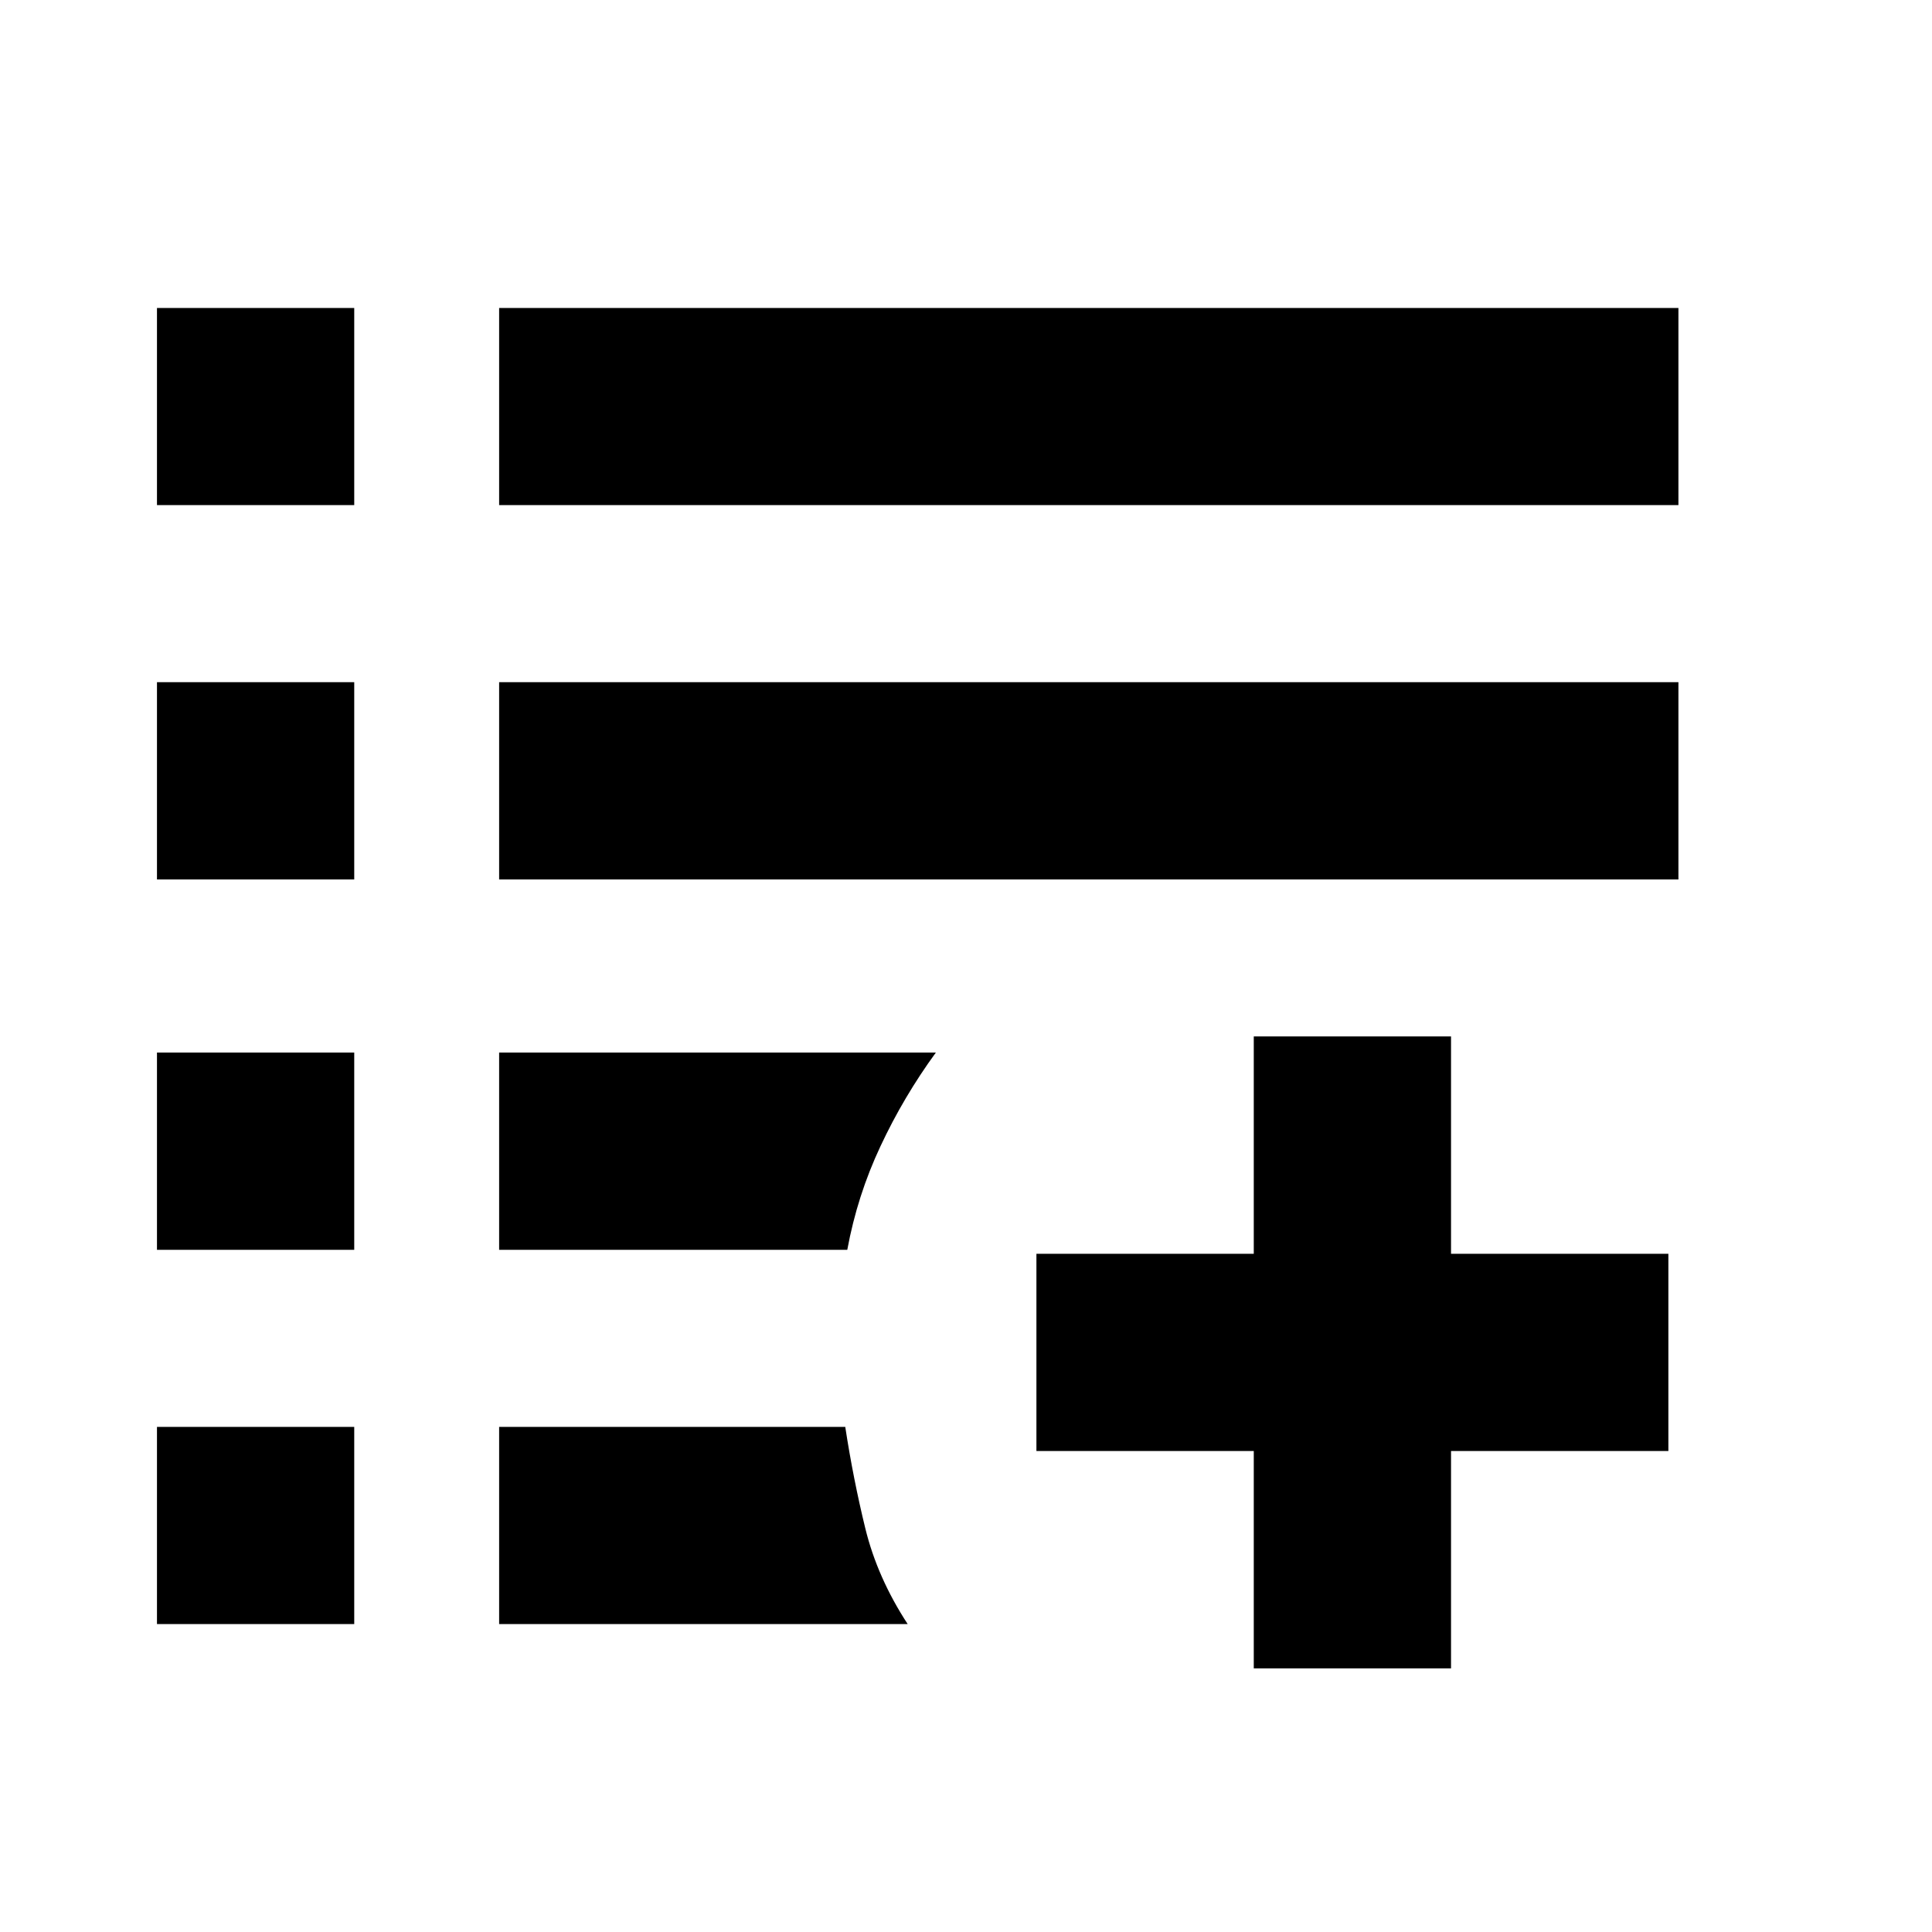 <svg xmlns="http://www.w3.org/2000/svg" height="20" width="20"><path d="M12.979 17.271v-2.25h-2.25v-2.042h2.25v-2.25h2.042v2.25h2.25v2.042h-2.25v2.25Zm-11.354-.459v-2.041h2.042v2.041Zm3.542 0v-2.041H8.75q.083.541.208 1.052.125.51.438.989Zm-3.542-3.874v-2.042h2.042v2.042Zm3.542 0v-2.042h4.521q-.334.458-.573.969-.24.51-.344 1.073ZM1.625 9.104V7.062h2.042v2.042Zm3.542 0V7.062h12.208v2.042ZM1.625 5.229V3.188h2.042v2.041Zm3.542 0V3.188h12.208v2.041Z"/></svg>